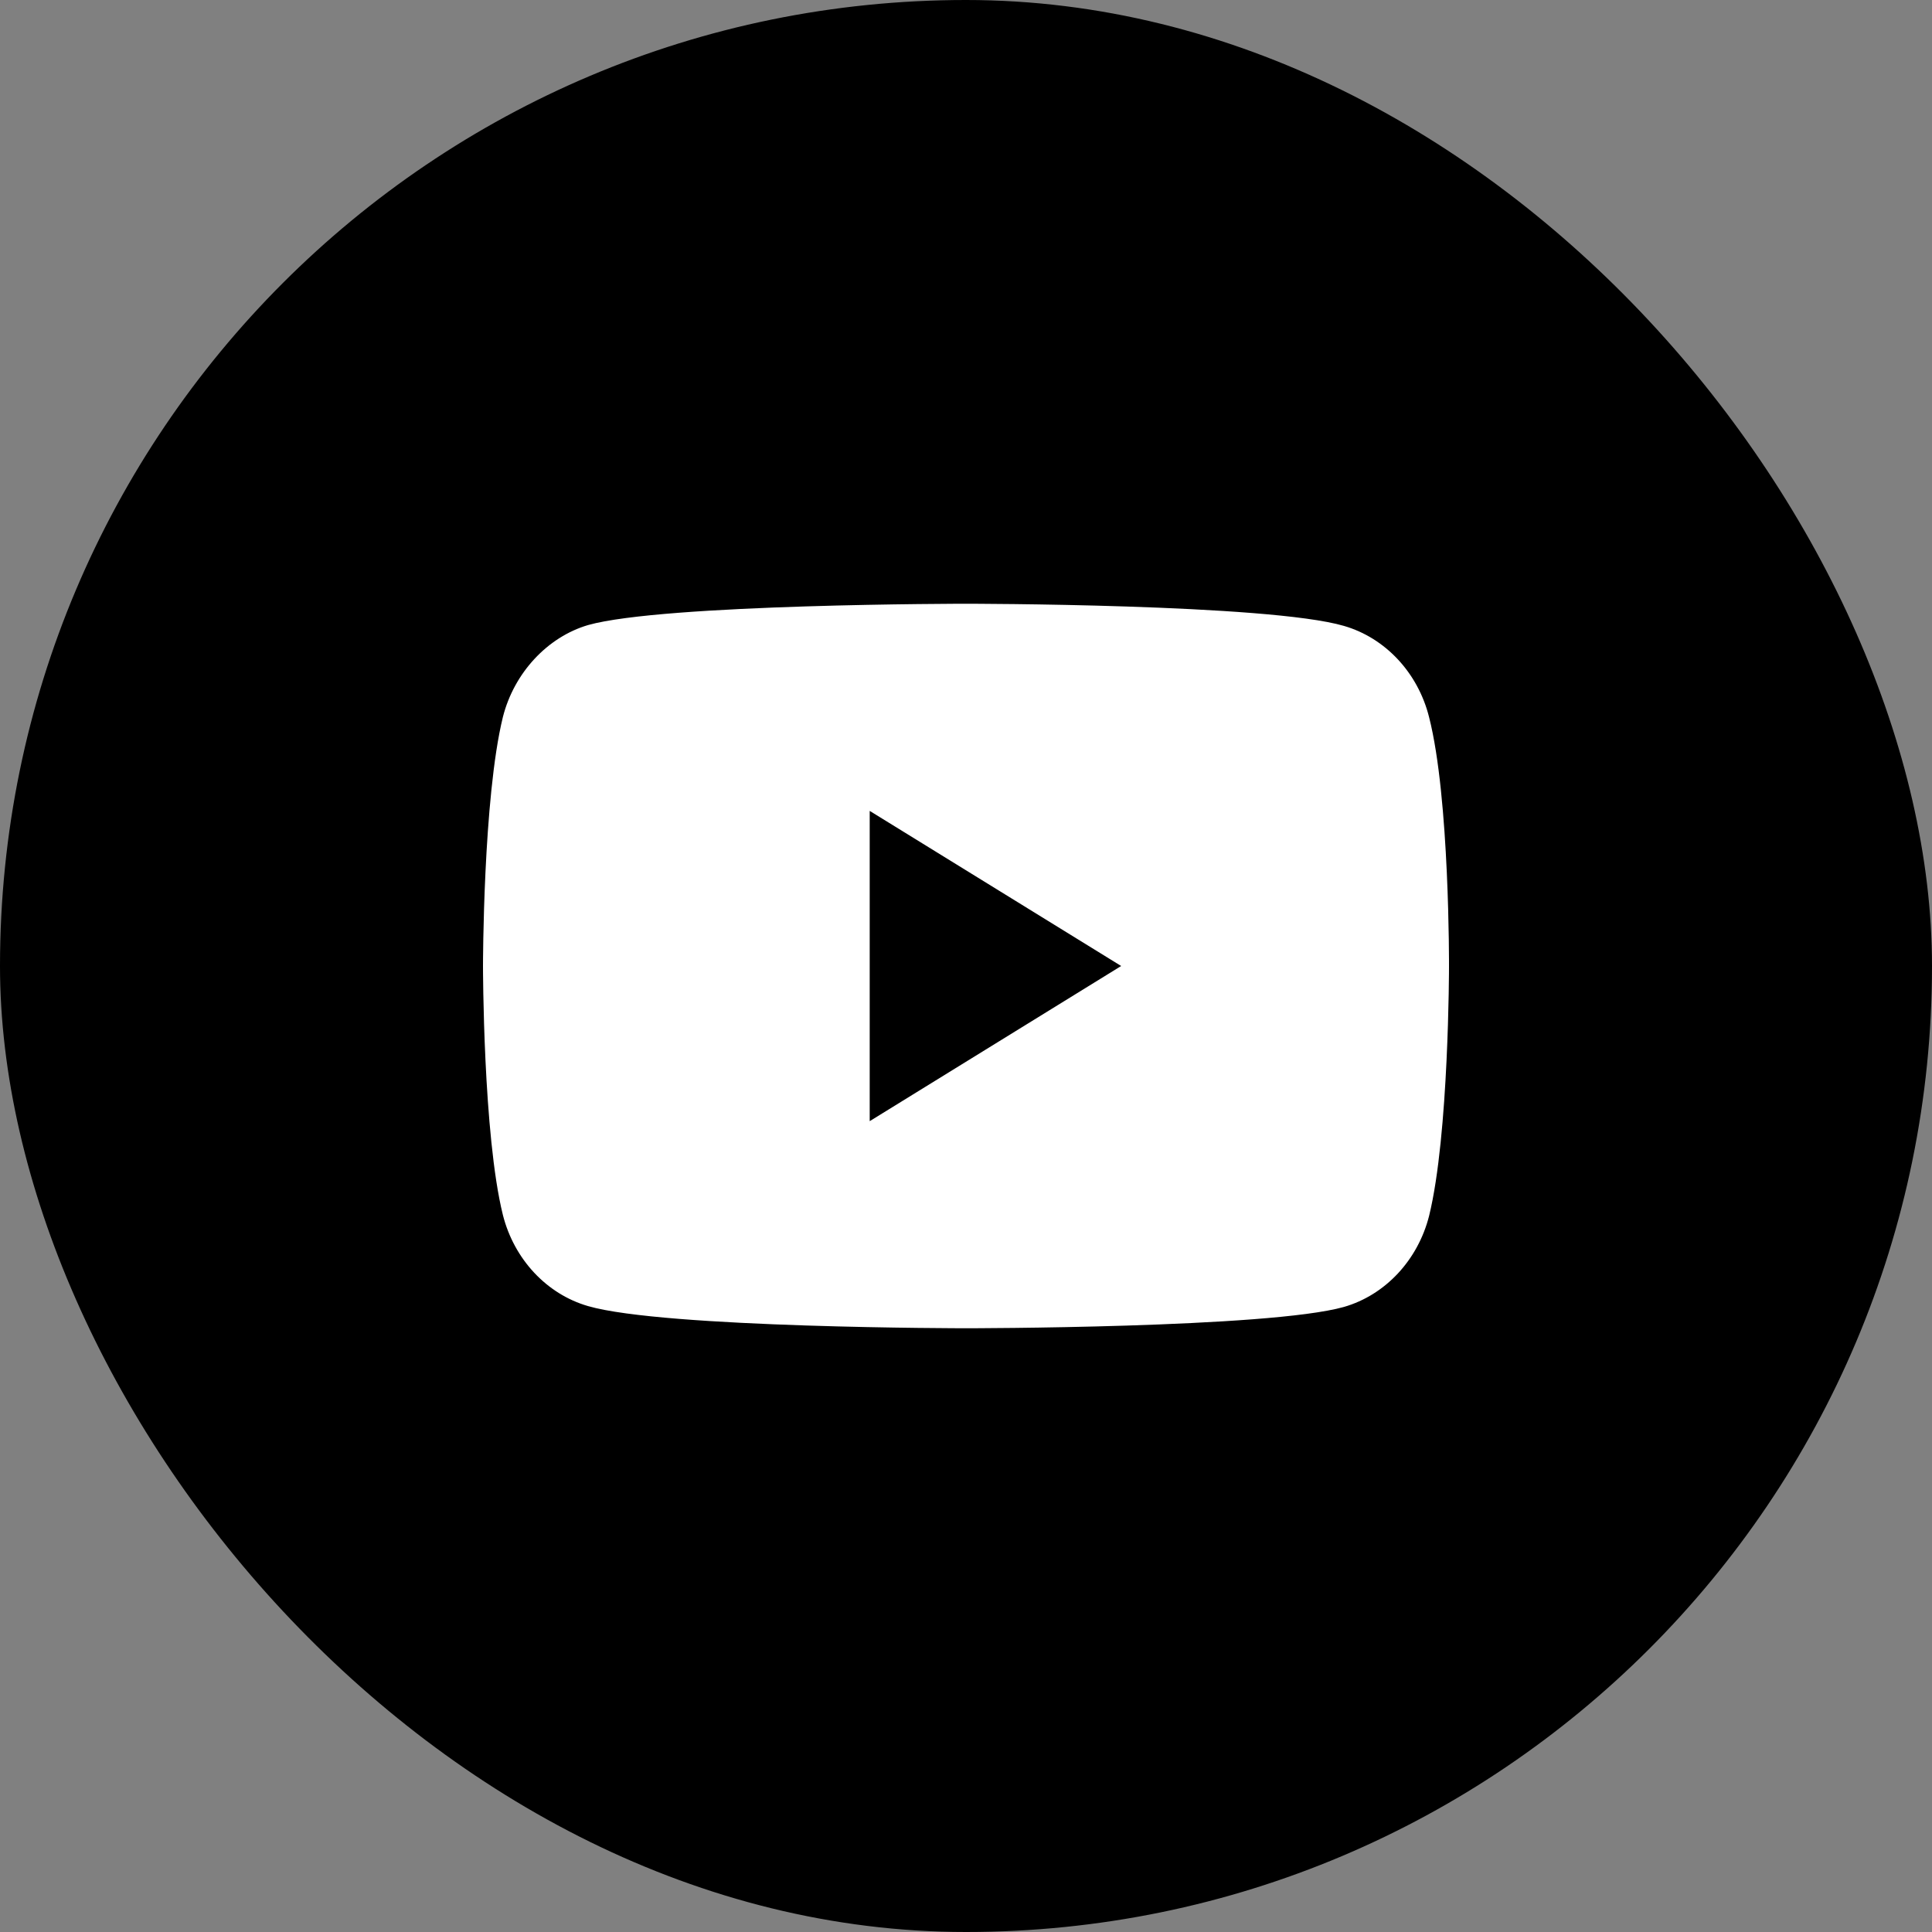<svg width="32" height="32" viewBox="0 0 32 32" fill="none" xmlns="http://www.w3.org/2000/svg">
<rect x="0" y="0" width="32" height="32" fill="#808080" stroke="none"/>
<rect width="32" height="32" rx="16" fill="black"/>
<path fill-rule="evenodd" clip-rule="evenodd" d="M22.26 10.367C22.945 10.565 23.486 11.143 23.67 11.878C24.013 13.219 24 16.014 24 16.014C24 16.014 24 18.795 23.671 20.136C23.486 20.87 22.946 21.449 22.26 21.647C21.008 22 16 22 16 22C16 22 11.005 22 9.74 21.633C9.054 21.435 8.514 20.856 8.329 20.122C8 18.795 8 16 8 16C8 16 8 13.219 8.329 11.878C8.514 11.144 9.068 10.551 9.74 10.353C10.992 10 16 10 16 10C16 10 21.008 10 22.26 10.367ZM18.57 16L14.405 18.57V13.431L18.57 16Z" fill="white"/>
</svg>

